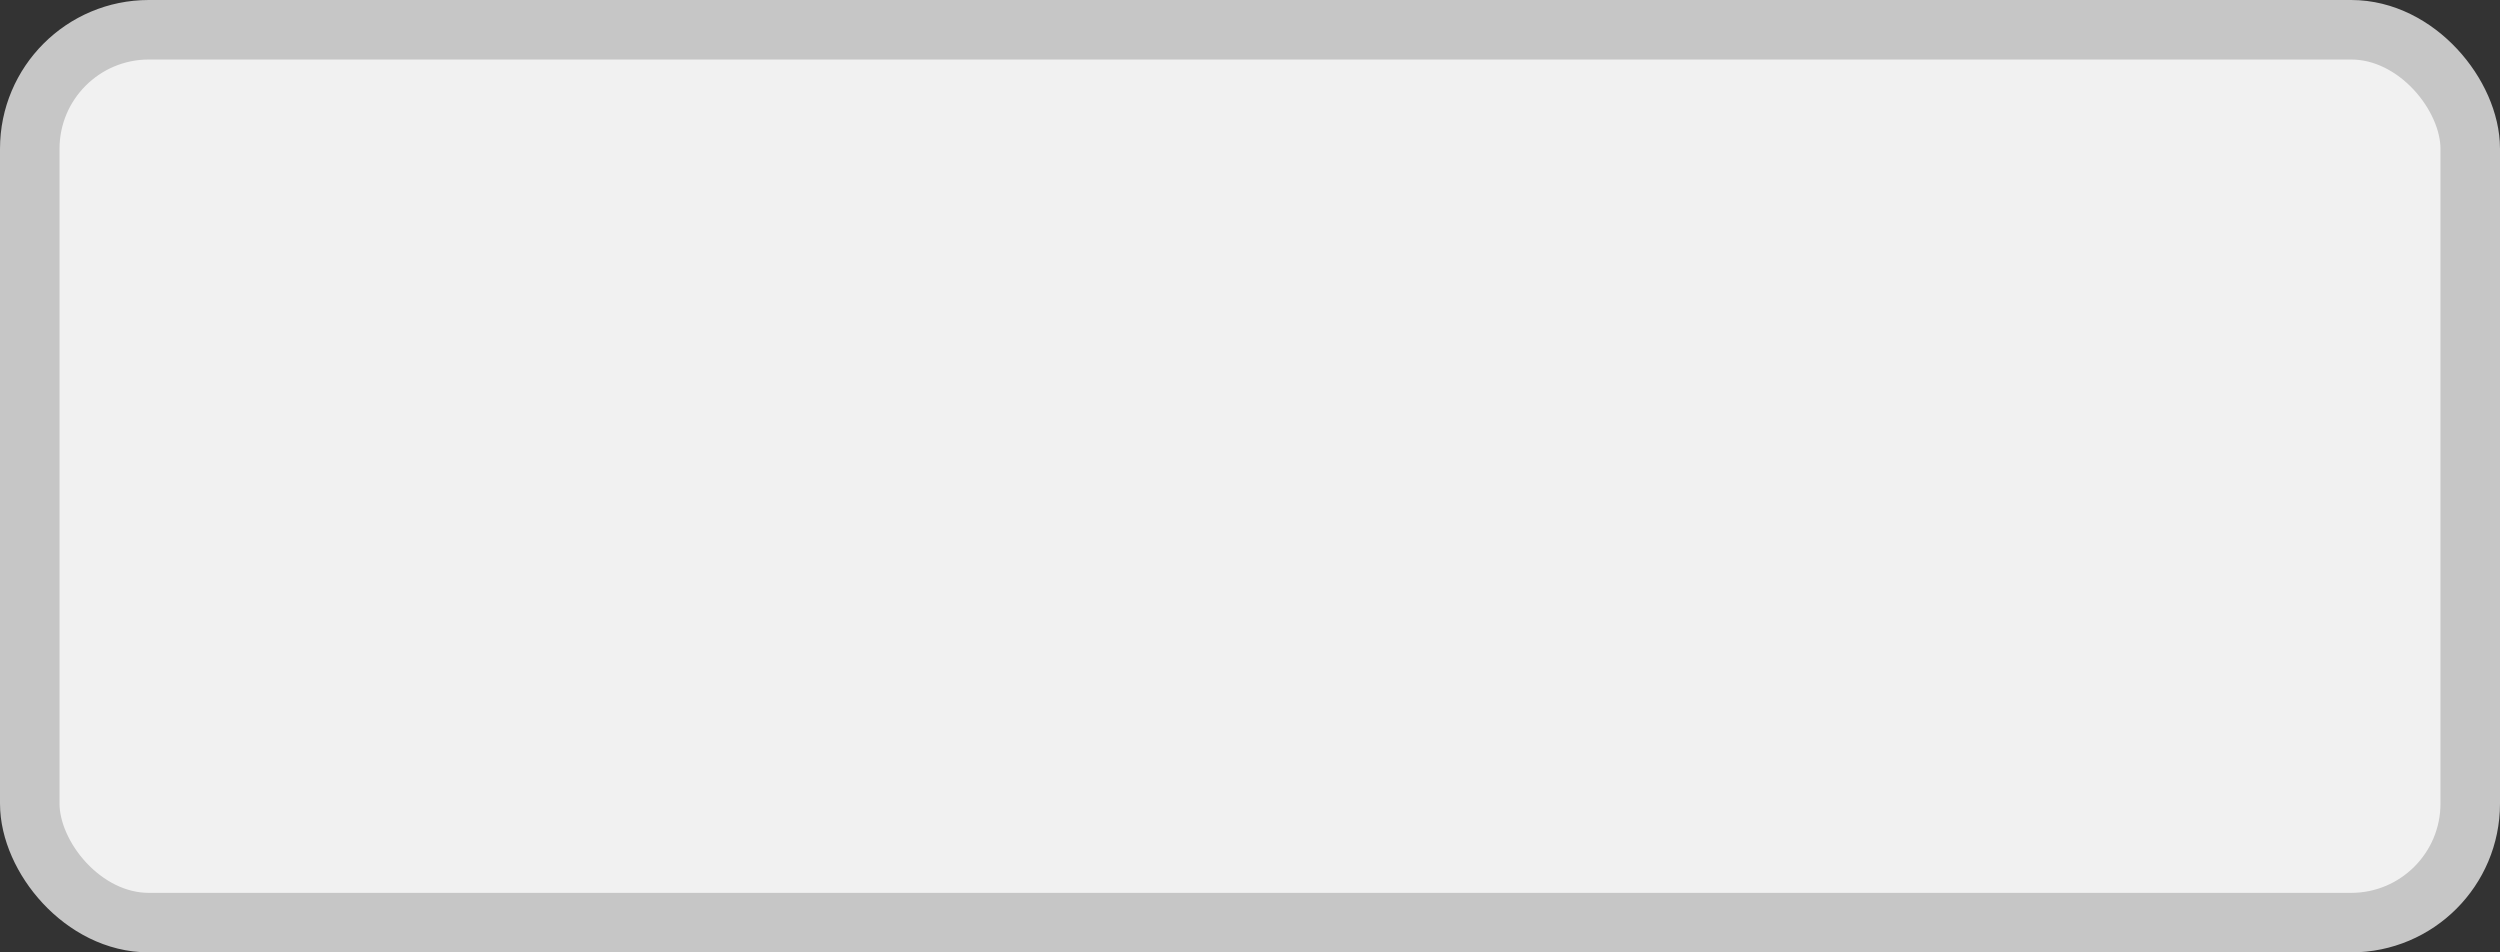 <?xml version='1.0' encoding='utf-8'?>
<svg xmlns="http://www.w3.org/2000/svg" width="100%" height="100%" viewBox="0 0 42.0 16.0">
  <rect x="0" y="0" width="42.0" height="16.0" fill="#333333" stroke="none"/>
  <rect x="0.5" y="0.5" width="41.0" height="15.0" rx="2" ry="2" id="shield" style="fill:#f1f1f1;stroke:#c6c6c6;stroke-width:1;"/>
</svg>
